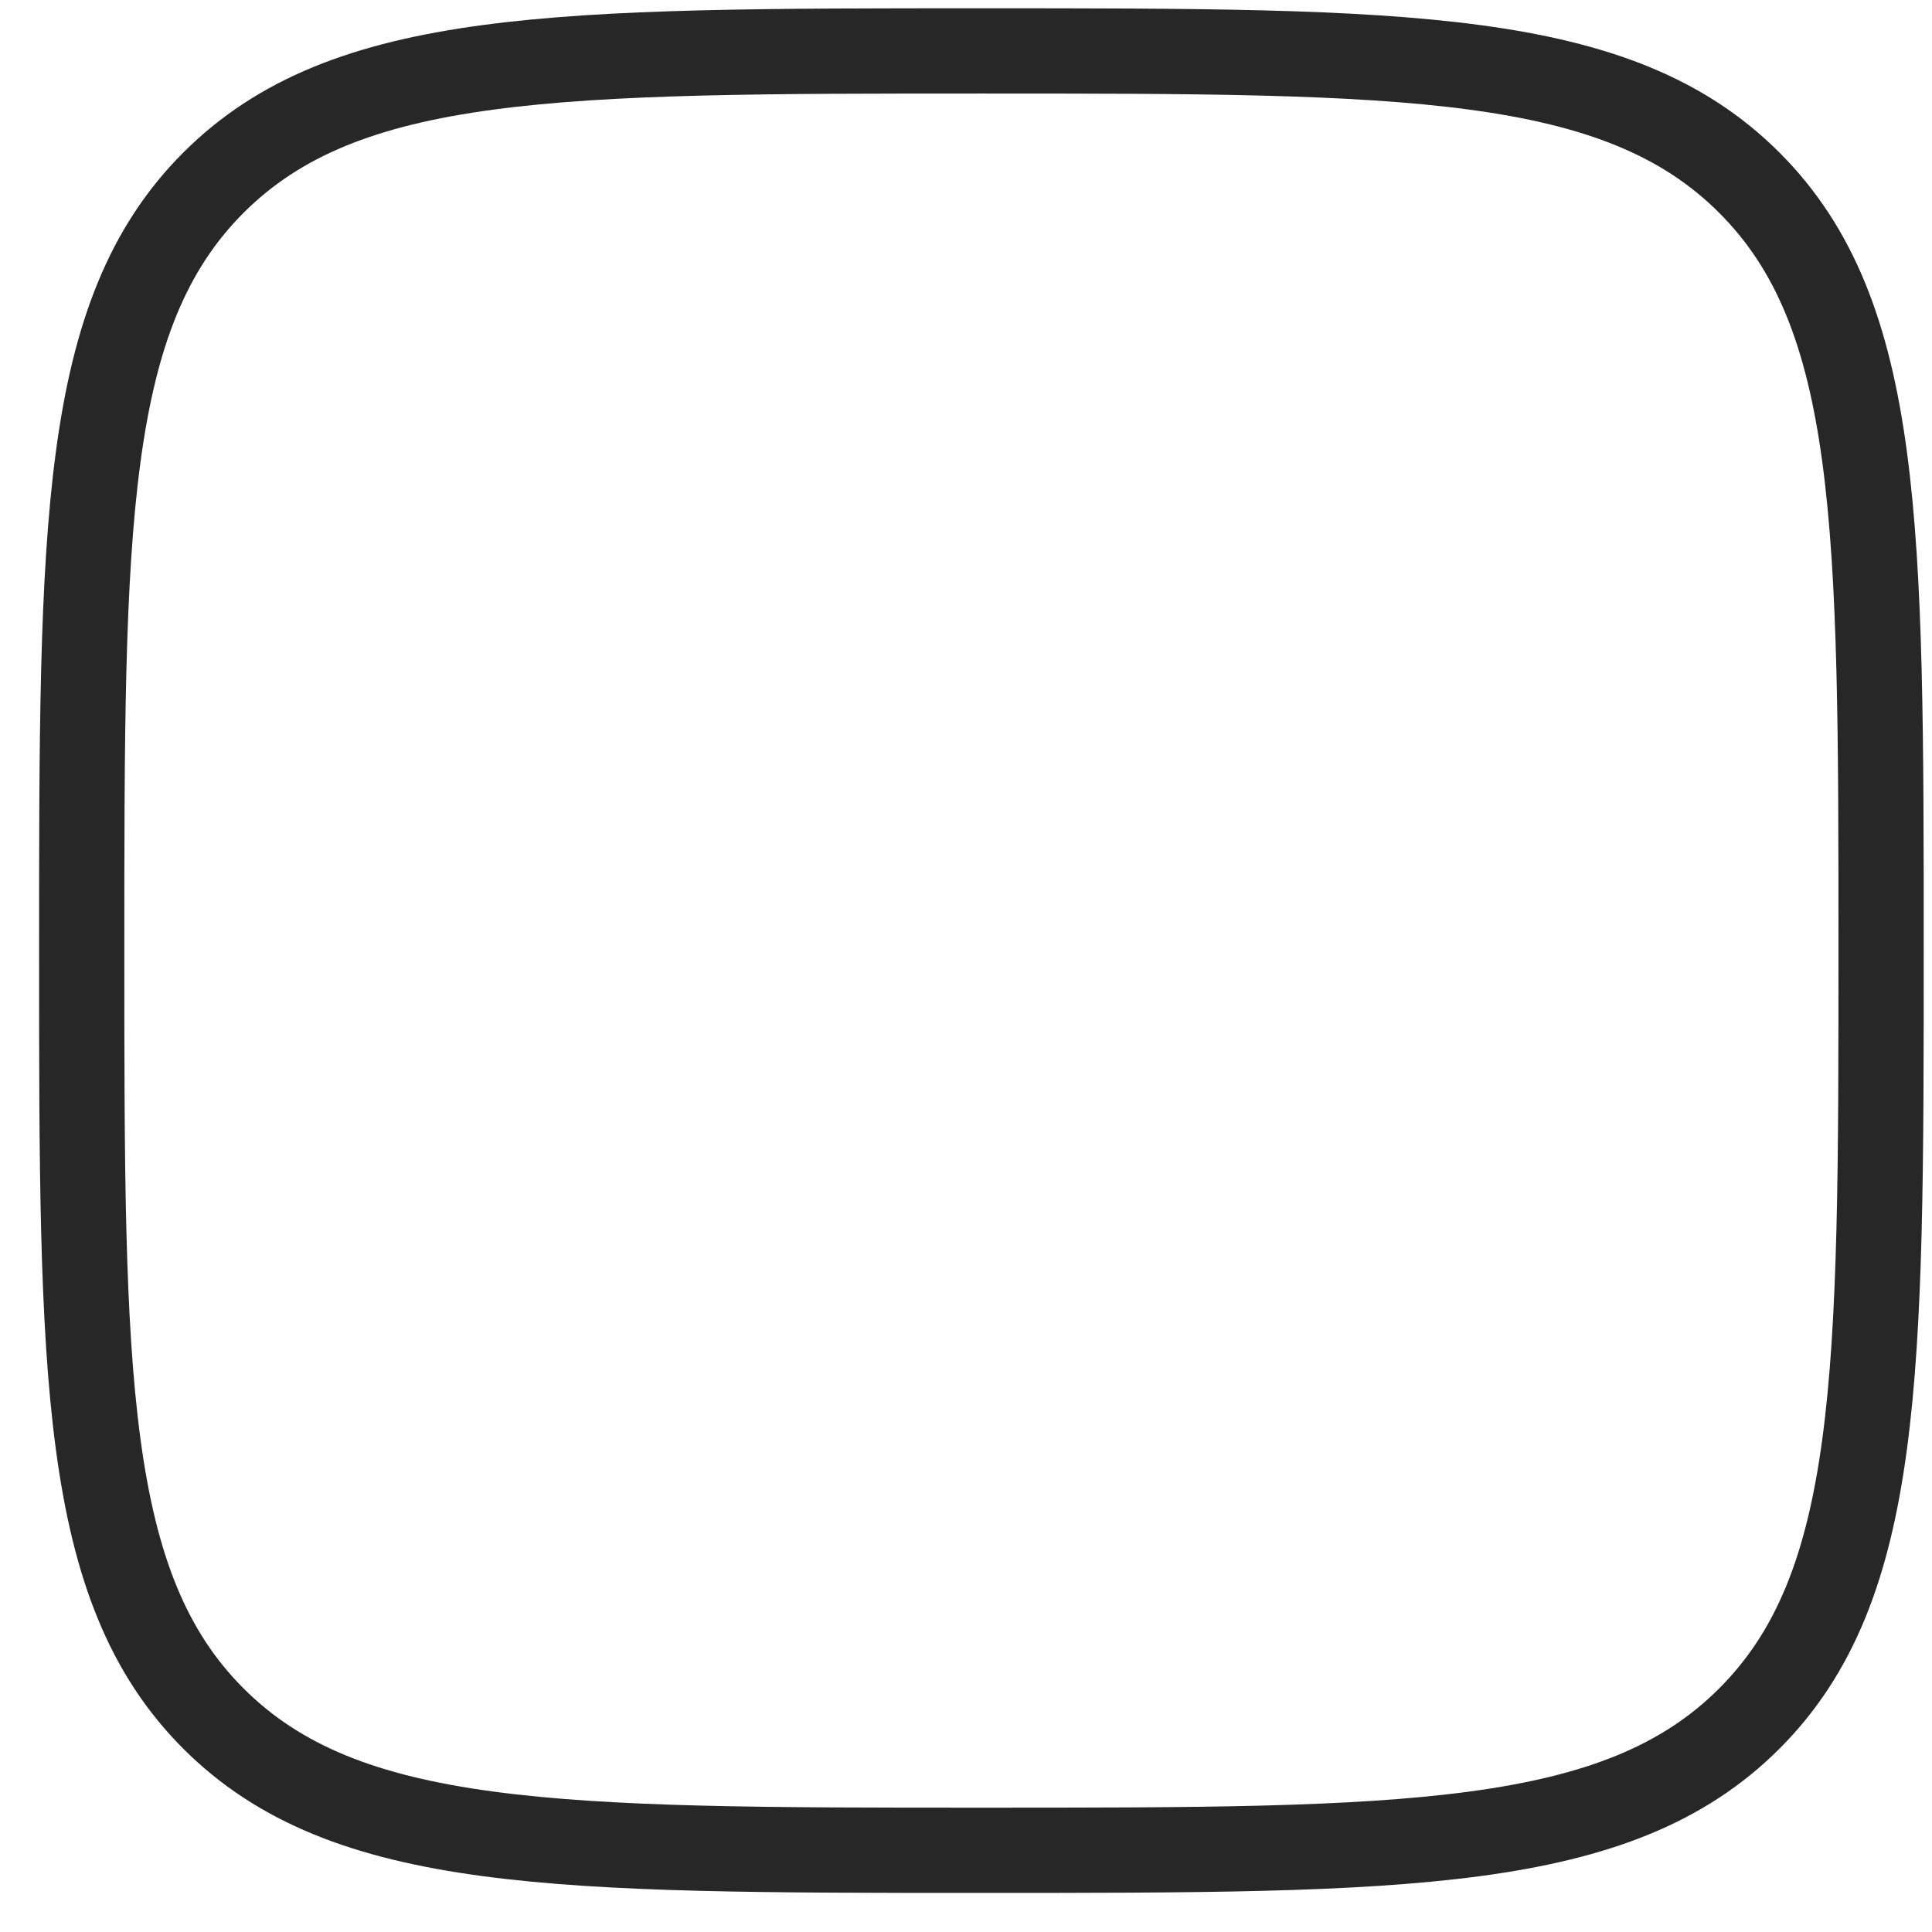 <svg width="34" height="34" viewBox="0 0 34 34" fill="none" xmlns="http://www.w3.org/2000/svg">
<path d="M1.438 16.729C1.438 9.265 1.438 5.533 3.756 3.215C6.075 0.896 9.807 0.896 17.271 0.896C24.735 0.896 28.467 0.896 30.785 3.215C33.104 5.533 33.104 9.265 33.104 16.729C33.104 24.193 33.104 27.925 30.785 30.244C28.467 32.562 24.735 32.562 17.271 32.562C9.807 32.562 6.075 32.562 3.756 30.244C1.438 27.925 1.438 24.193 1.438 16.729Z" stroke="#272727" stroke-width="1.5"/>
</svg>
